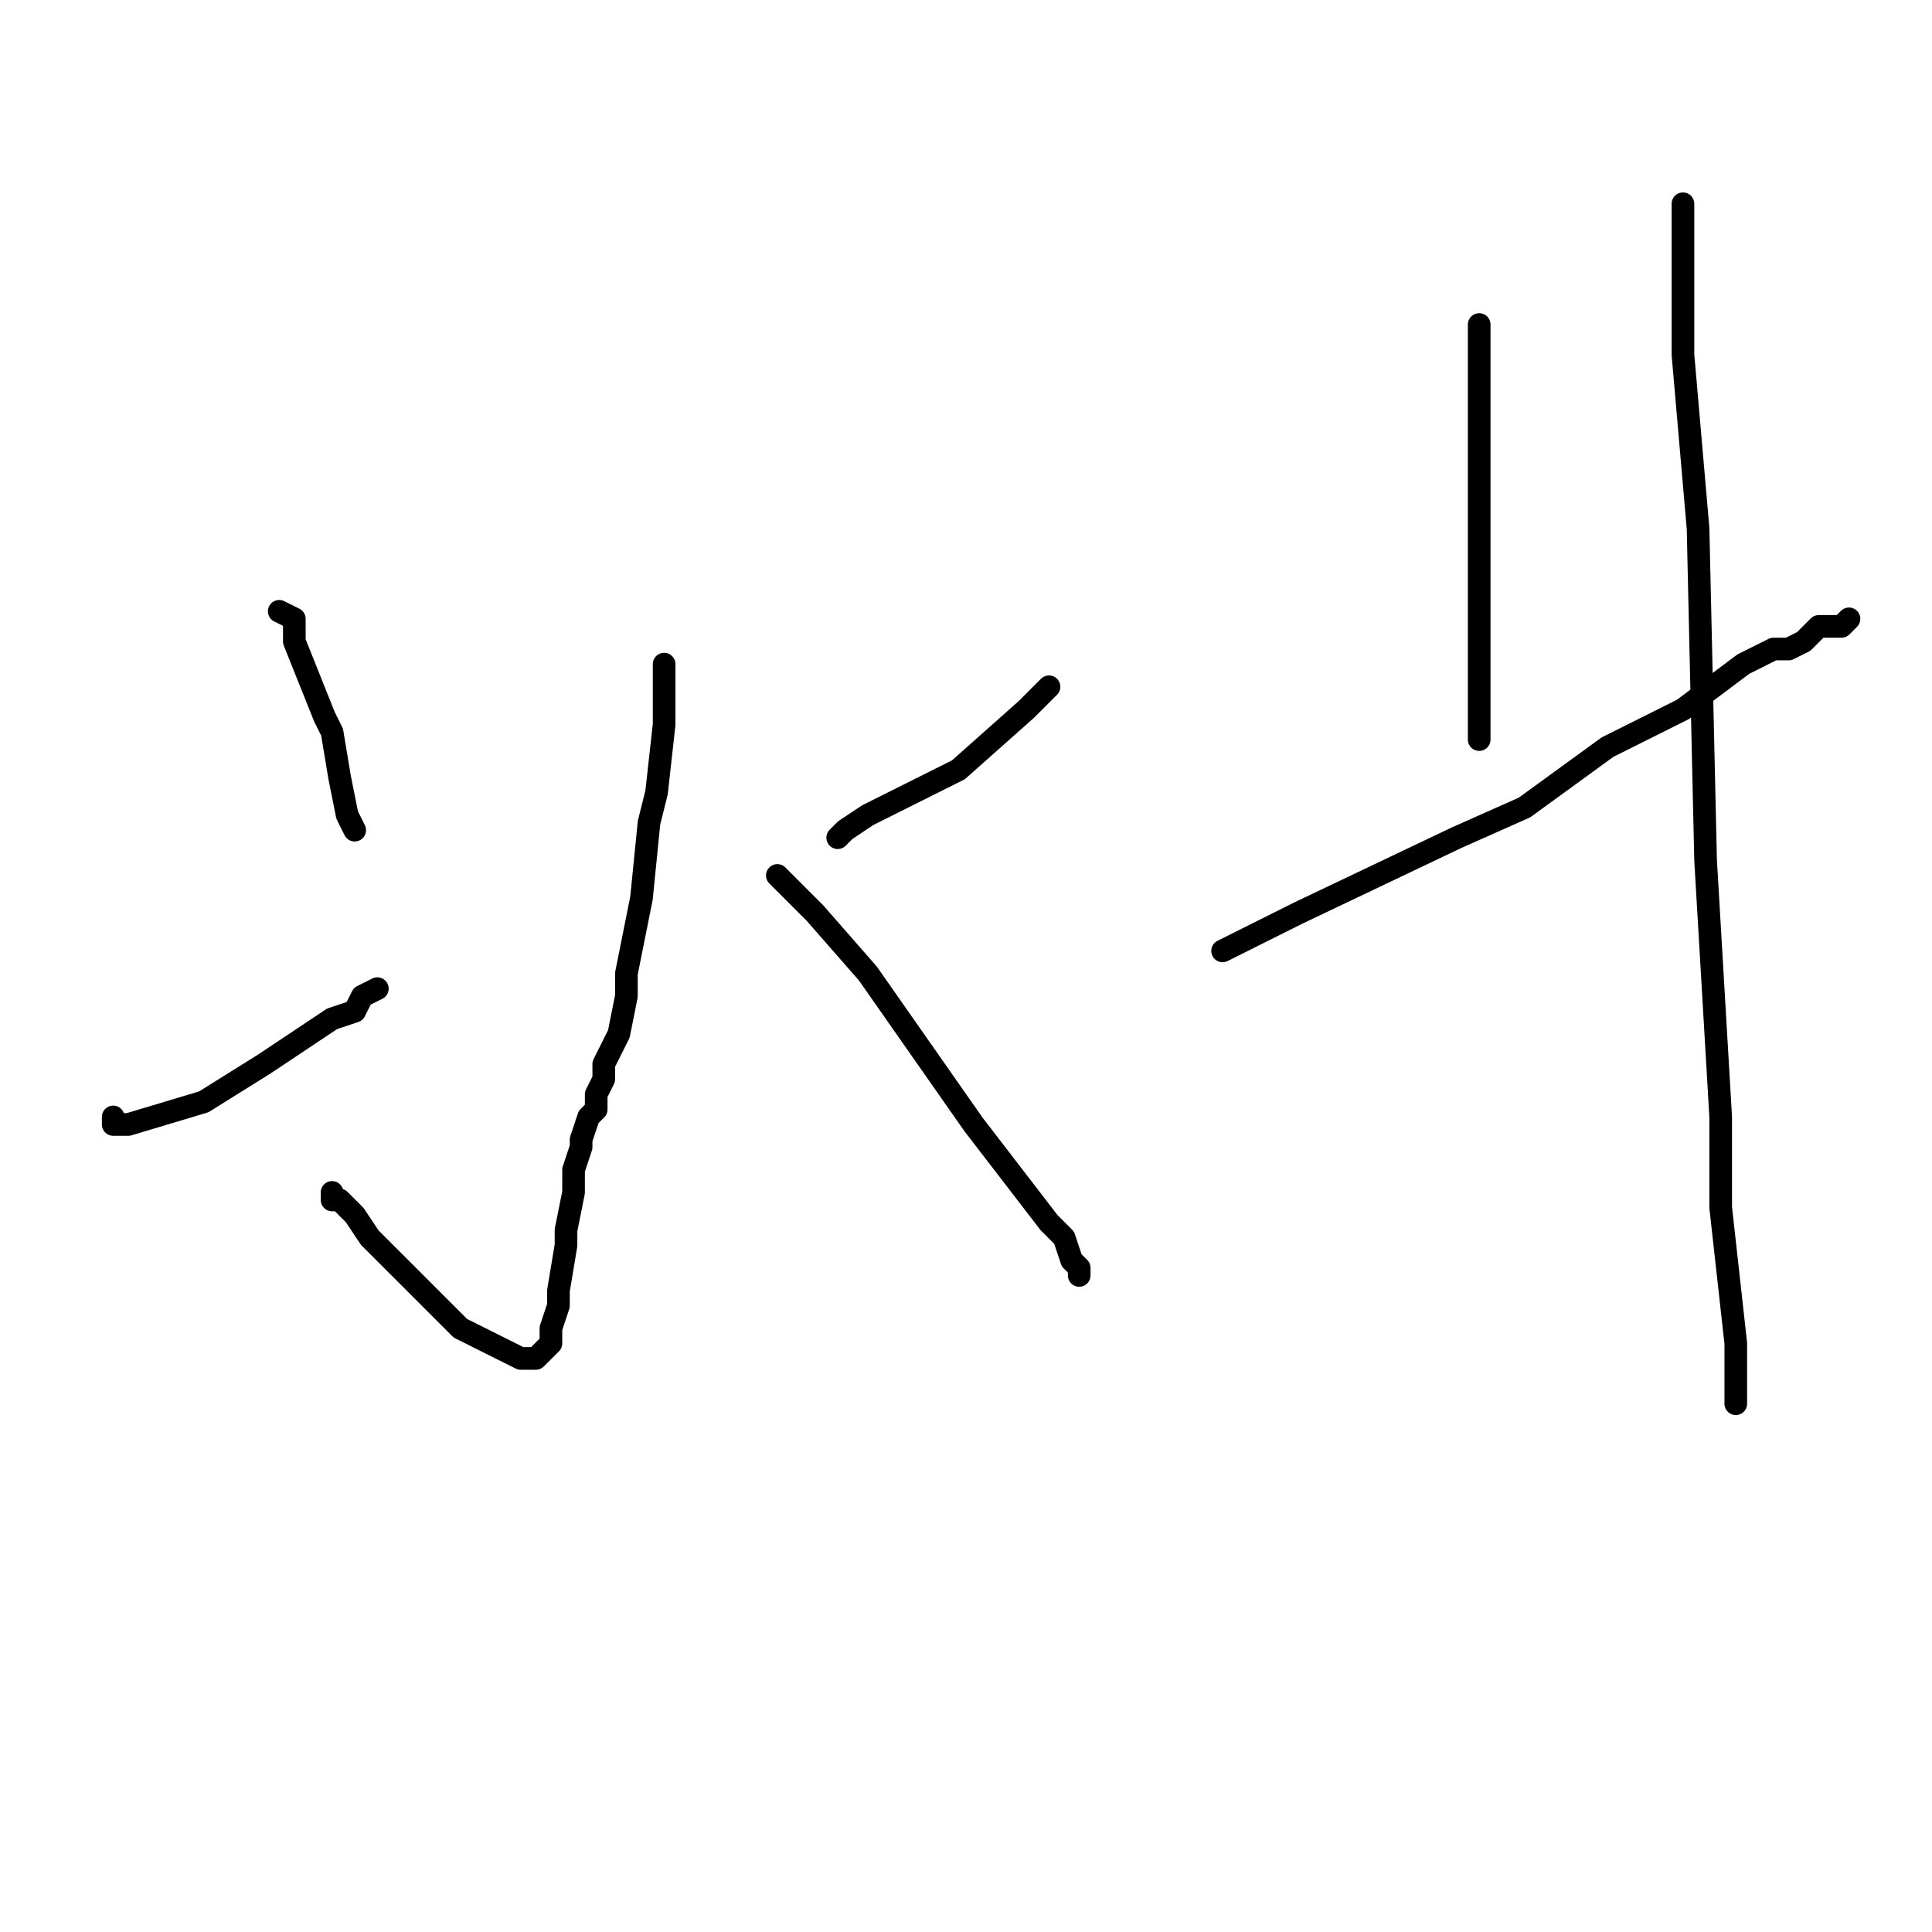 <?xml version="1.0" standalone="no"?>
    <svg width="256" height="256" xmlns="http://www.w3.org/2000/svg" version="1.1">
    <polyline stroke="black" stroke-width="3" stroke-linecap="round" fill="transparent" stroke-linejoin="round" points="88 88 88 96 87 105 86 109 85 119 83 129 83 132 82 137 80 141 80 143 79 145 79 147 78 148 77 151 77 152 76 155 76 158 75 163 75 165 74 171 74 173 73 176 73 178 72 179 72 179 71 180 69 180 61 176 56 171 49 164 47 161 46 160 45 159 44 159 44 158 44 158 " />
        <polyline stroke="black" stroke-width="3" stroke-linecap="round" fill="transparent" stroke-linejoin="round" points="37 81 39 82 39 85 41 90 43 95 44 97 45 103 46 108 47 110 47 110 " />
        <polyline stroke="black" stroke-width="3" stroke-linecap="round" fill="transparent" stroke-linejoin="round" points="15 148 15 149 17 149 27 146 35 141 44 135 47 134 48 132 50 131 50 131 " />
        <polyline stroke="black" stroke-width="3" stroke-linecap="round" fill="transparent" stroke-linejoin="round" points="139 91 136 94 127 102 115 108 112 110 111 111 111 111 " />
        <polyline stroke="black" stroke-width="3" stroke-linecap="round" fill="transparent" stroke-linejoin="round" points="103 116 108 121 115 129 129 149 139 162 141 164 142 167 143 168 143 169 143 169 " />
        <polyline stroke="black" stroke-width="3" stroke-linecap="round" fill="transparent" stroke-linejoin="round" points="196 43 196 47 196 51 196 63 196 74 196 78 196 87 196 95 196 96 196 98 196 98 " />
        <polyline stroke="black" stroke-width="3" stroke-linecap="round" fill="transparent" stroke-linejoin="round" points="162 126 172 121 193 111 202 107 213 99 223 94 227 91 231 88 235 86 237 86 239 85 241 83 243 83 243 83 244 83 245 82 245 82 " />
        <polyline stroke="black" stroke-width="3" stroke-linecap="round" fill="transparent" stroke-linejoin="round" points="223 27 223 47 225 70 226 114 228 148 228 160 230 178 230 183 230 184 230 185 230 186 230 186 " />
        </svg>